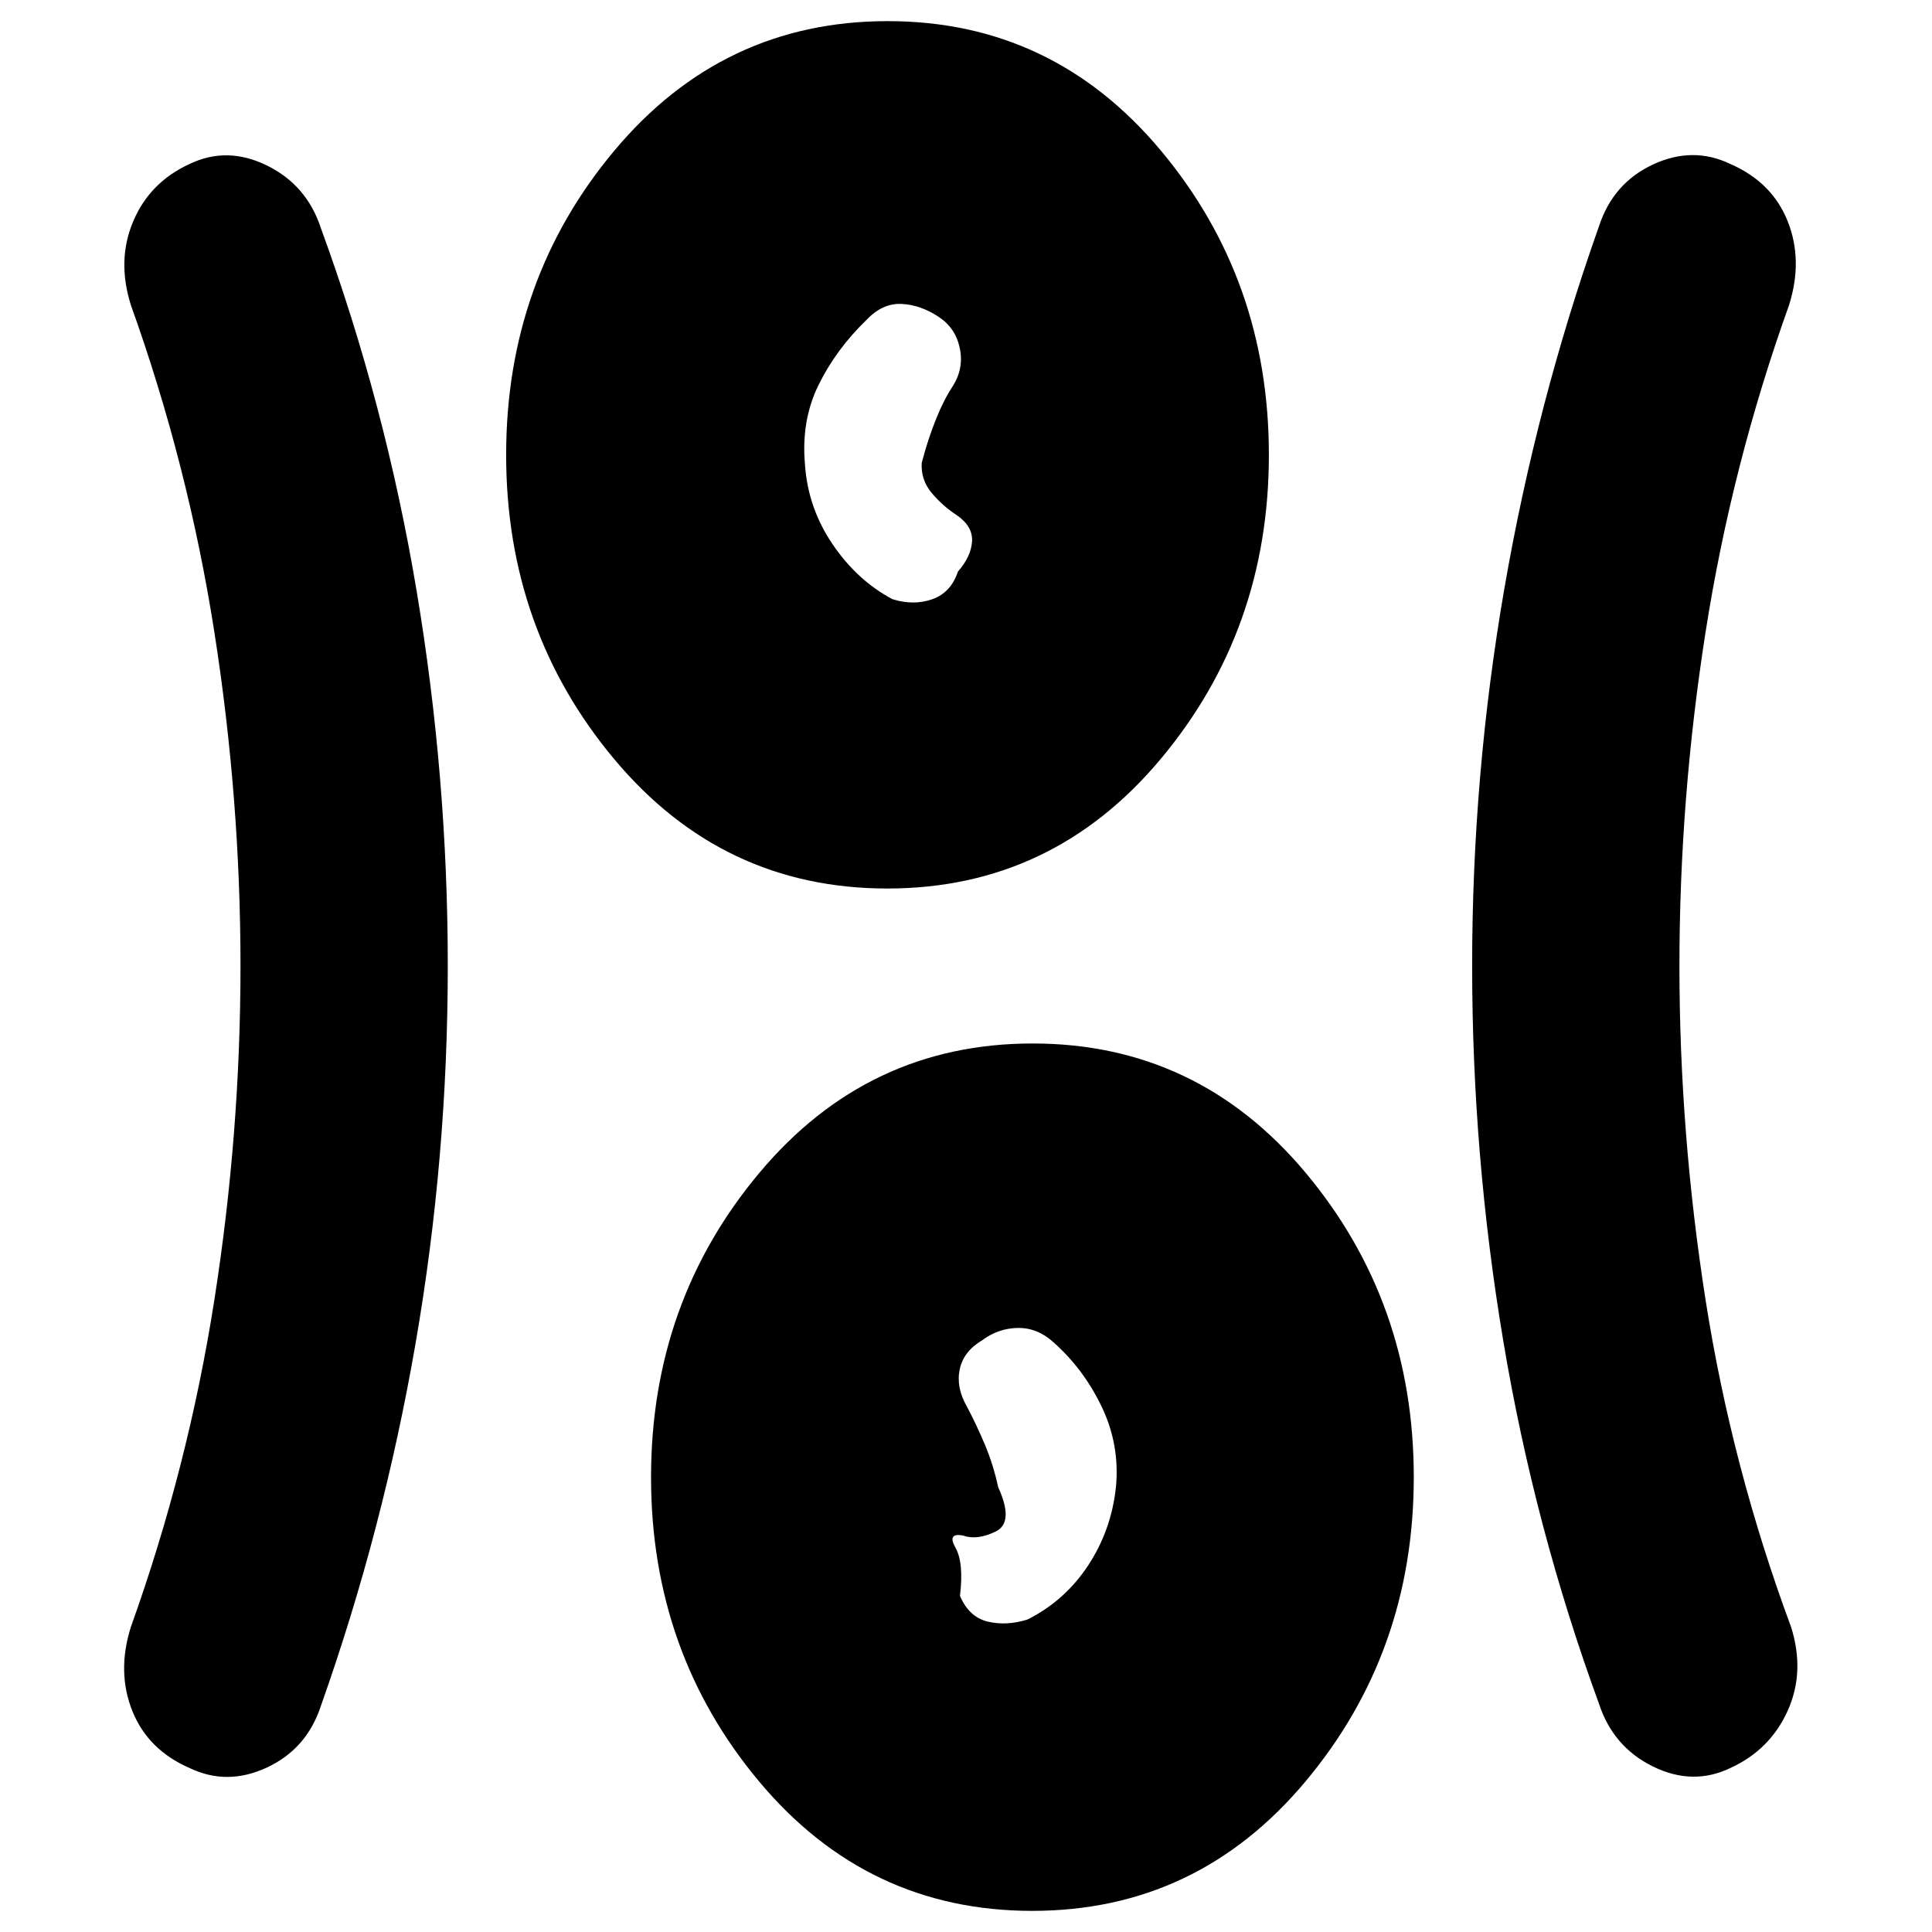 <svg xmlns="http://www.w3.org/2000/svg" height="20" viewBox="0 -960 960 960" width="20"><path d="M512.9-10.5q-81.9 0-135.65-64.23T323.5-225.98q0-87.02 53.85-151.27 53.84-64.25 135.75-64.25 81.9 0 135.65 64.23t53.75 151.25q0 87.02-53.85 151.27Q594.81-10.5 512.9-10.5ZM222.5-480q0 95-16 187.5t-47 180q-7 21.5-26.83 30.75t-38.5.25q-20.67-9-28.42-28.35T65-151.5Q93.5-231 106.5-314t13-166q0-83-13-166T65-808.5q-7-22.3 1.25-41.65 8.25-19.35 27.92-28.35 18.67-9 38.5.75t26.83 31.25q32 87.5 47.5 180T222.5-480Zm612 0q0 83 13 166T890-151.5q7 22.3-1.75 41.65-8.75 19.35-28.42 28.35-18.67 9-38.5-.75T794.5-113.5q-32-87.5-47.5-180T731.5-480q0-95 16-187.5t47-180q7-21.5 26.83-30.75t38.5-.25q20.67 9 28.42 28.35t.75 41.65Q860.5-729 847.5-646t-13 166Zm-324 324.75Q529-164.5 540.59-182t13.91-39q2-21-7-39.85t-24-32.15q-8-7.3-17.75-7.15Q496-300 488-294q-9.27 5.5-11.14 14.5-1.86 9 3.64 18.5 4.5 8.5 8.75 18.5T496-221q8 17.5-1.25 22t-16.25 2q-8-1.5-3.75 6t2.25 24q4.5 10.5 13.75 12.75t19.75-1ZM440.9-518.5q-81.9 0-135.65-64.23T251.5-733.98q0-87.02 53.85-151.27 53.84-64.25 135.75-64.25 81.9 0 135.65 64.23t53.75 151.25q0 87.02-53.85 151.27-53.84 64.25-135.75 64.25Zm2.6-143.75q10.5 3.25 19.75 0T476-676q6.5-7.4 7-14.91.5-7.5-7.5-13.04-7-4.54-12.5-11.05-5.5-6.5-5-15 3-11.5 7-21.5t8.5-16.74Q479-777 476.91-787q-2.09-10-10.41-15.5-9-6-18.5-6.48-9.5-.48-17.5 8-15 14.48-23.75 32.23Q398-751 400-729q1.5 21.5 13.75 39.5t29.75 27.25Z"/></svg>